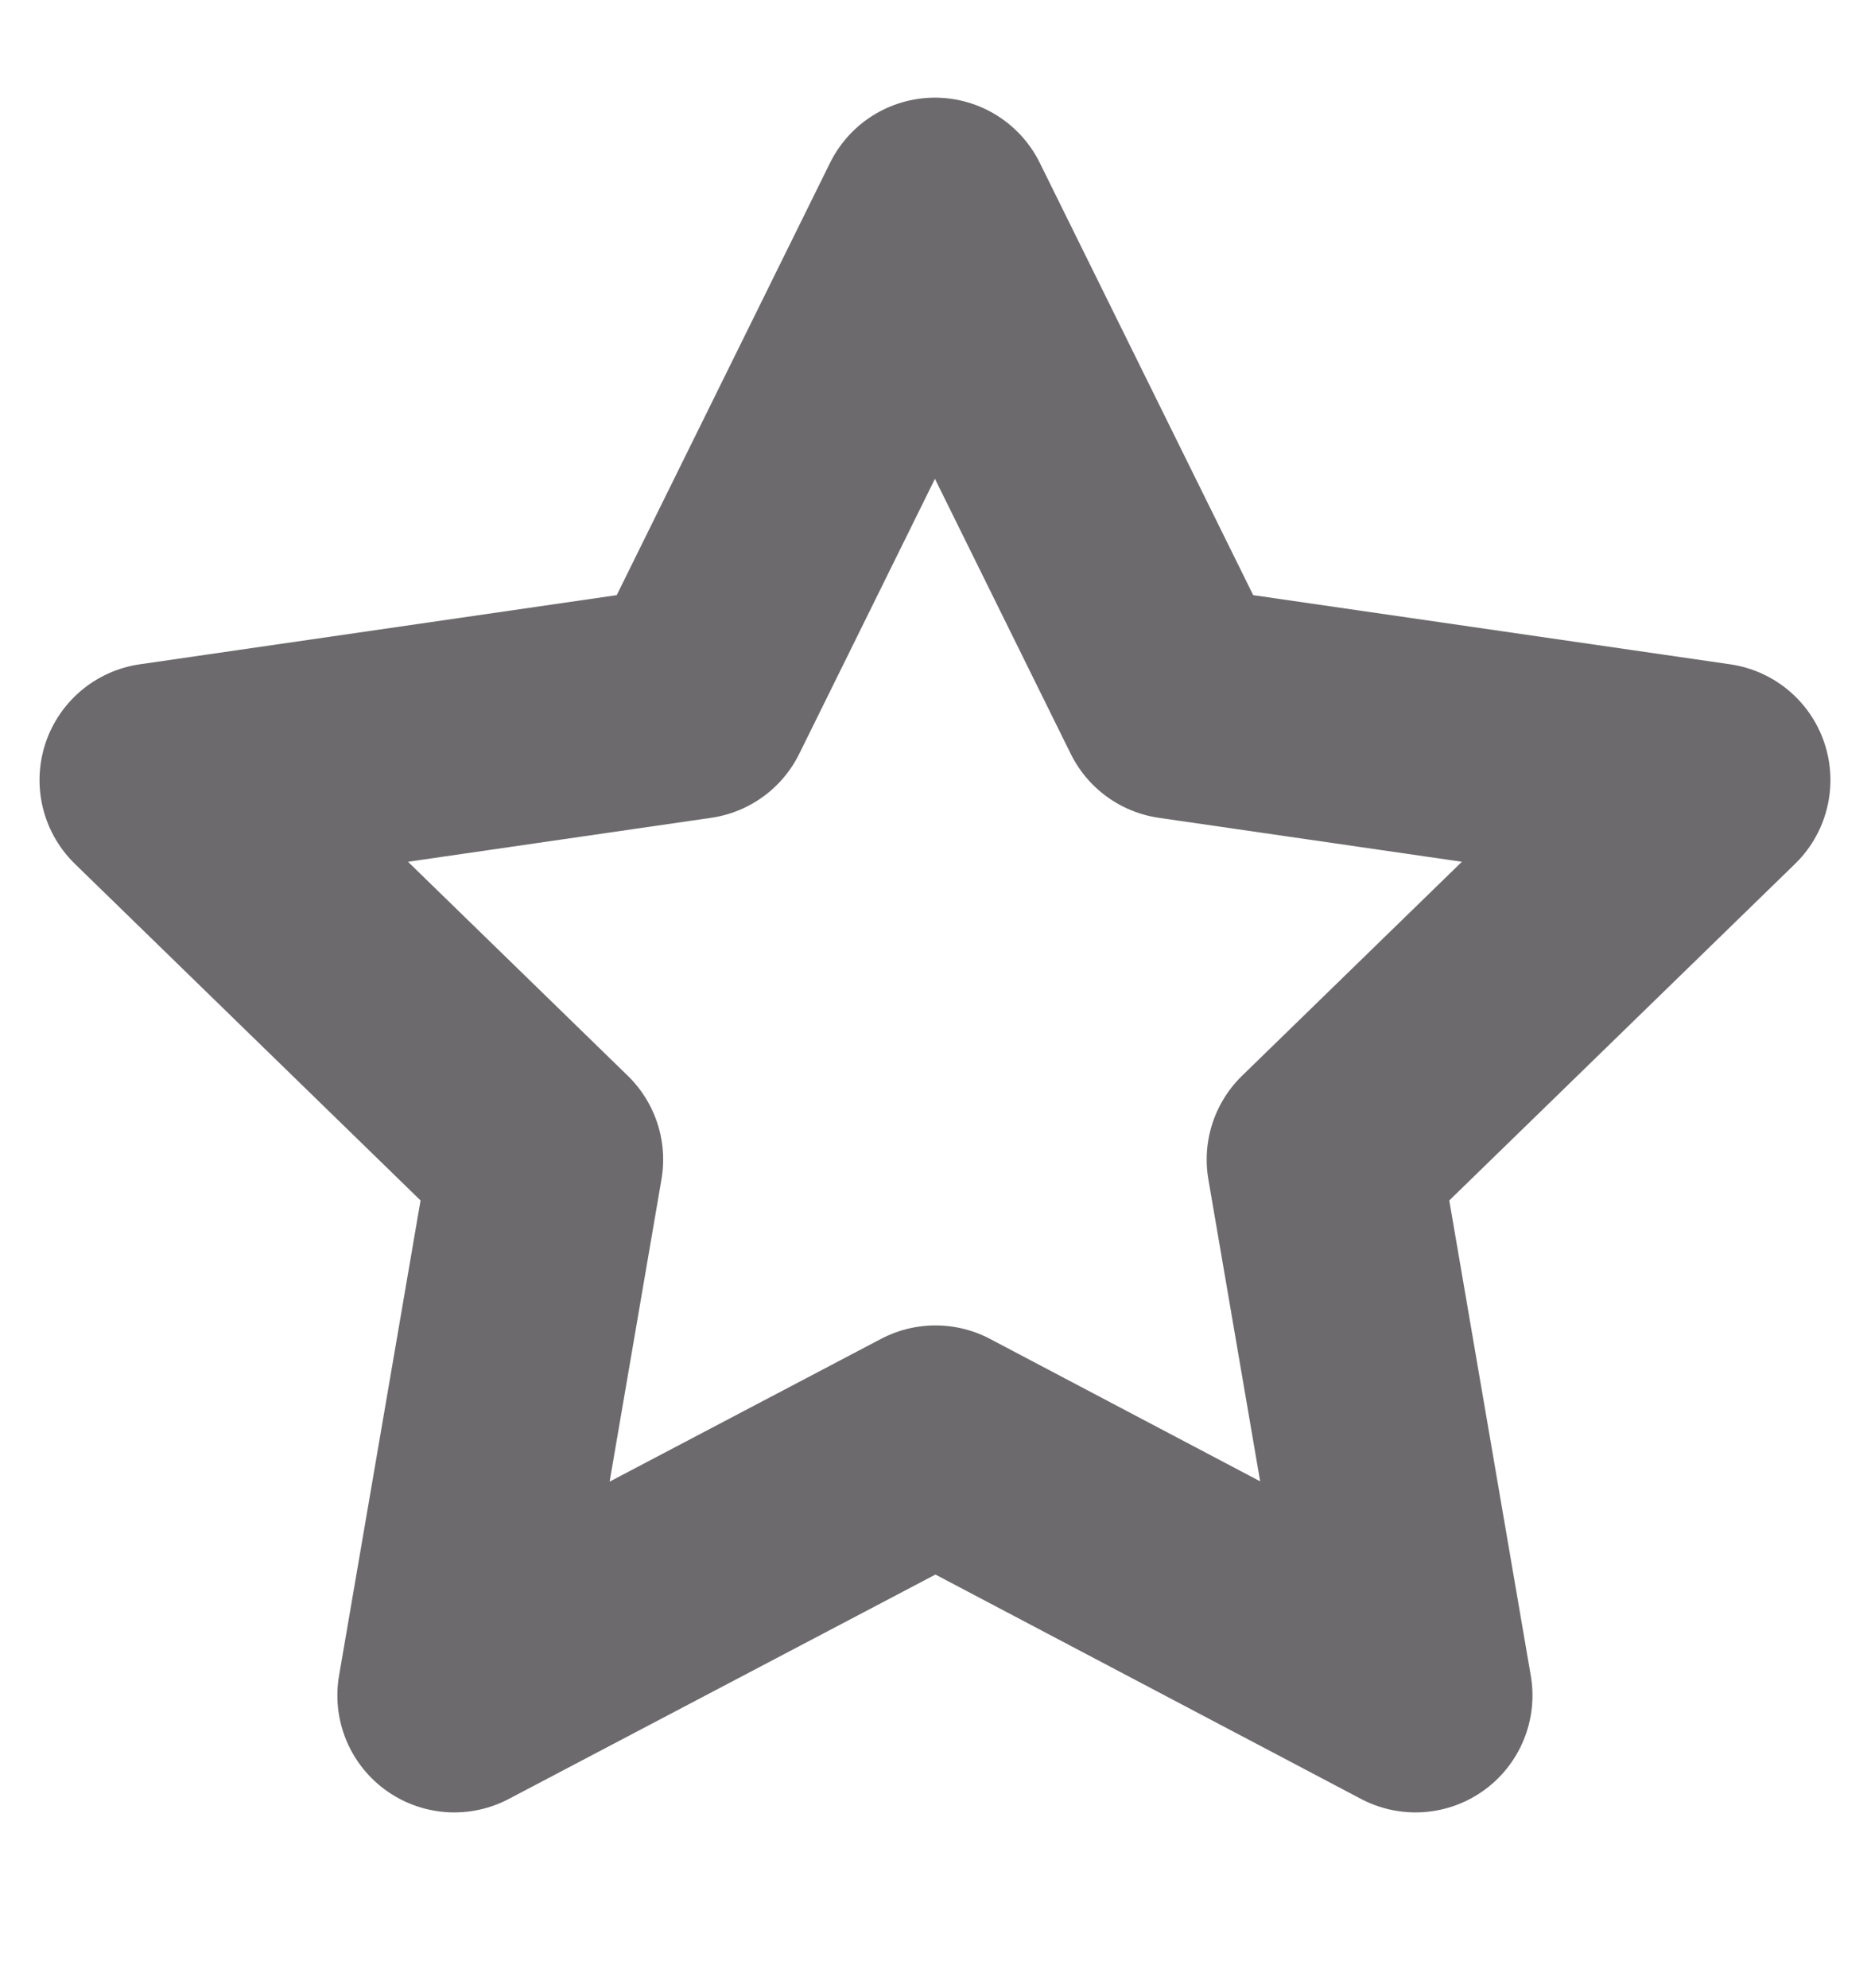 <svg width="16" height="17" viewBox="0 0 16 17" fill="none" xmlns="http://www.w3.org/2000/svg">
<g clip-path="url(#clip0_21_4991)">
<path d="M8 12.333L3.885 14.497L4.671 9.915L1.338 6.67L5.938 6.003L7.995 1.835L10.053 6.003L14.653 6.67L11.319 9.915L12.105 14.497L8 12.333Z" stroke="#6C6A6C" stroke-width="2" stroke-linecap="round" stroke-linejoin="round"/>
</g>
<defs>
<clipPath id="clip0_21_4991">
<rect width="16" height="16" fill="white" transform="translate(0 0.5)"/>
</clipPath>
</defs>
</svg>
